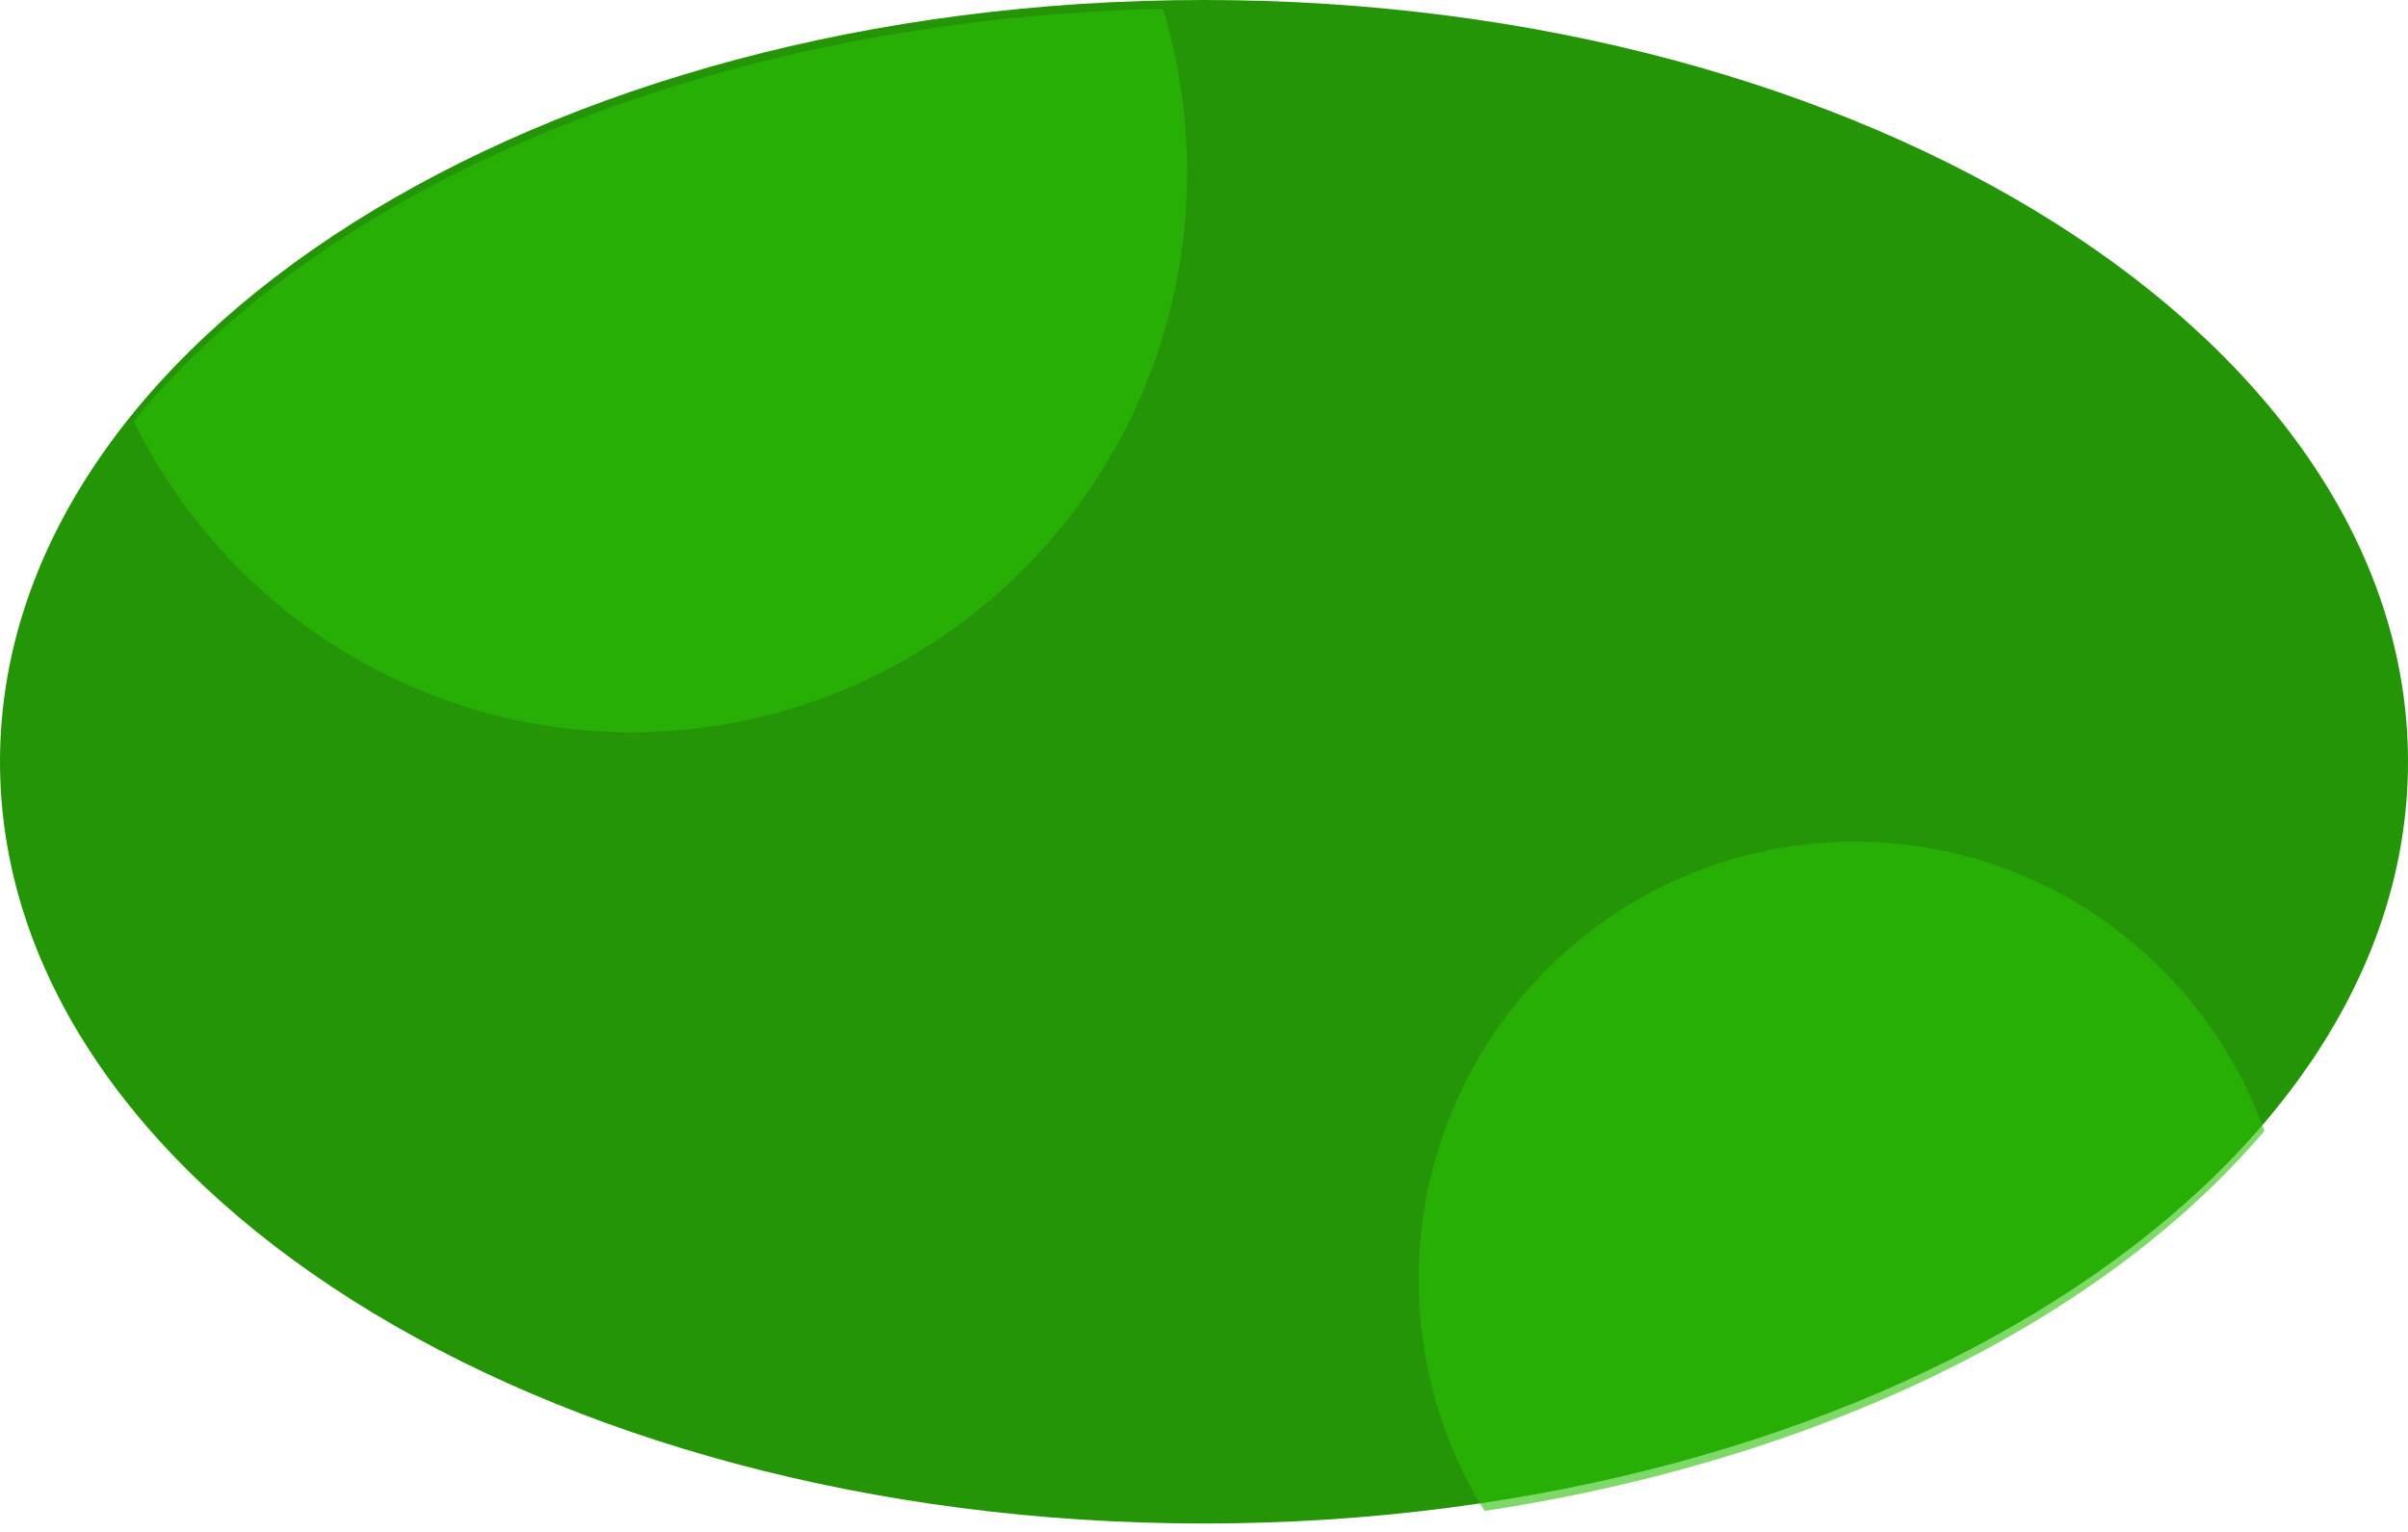 <svg xmlns="http://www.w3.org/2000/svg" xmlns:xlink="http://www.w3.org/1999/xlink" width="572" height="364" viewBox="0 0 572 364">
  <defs>
    <clipPath id="clip-path">
      <ellipse id="Ellipse_364" data-name="Ellipse 364" cx="286" cy="181" rx="286" ry="181" transform="translate(0.179)" fill="#40aa54"/>
    </clipPath>
  </defs>
  <g id="Mask_Group" data-name="Mask Group" transform="translate(-0.179)">
    <path id="Ellipse_364-2" data-name="Ellipse 364" d="M286,0C443.953,0,572,81.036,572,181S443.953,362,286,362,0,280.964,0,181,128.047,0,286,0Z" transform="translate(0.179)" fill="#249507"/>
    <g id="Mask_Group-2" data-name="Mask Group" transform="translate(0 2)" clip-path="url(#clip-path)">
      <ellipse id="Ellipse_362" data-name="Ellipse 362" cx="132" cy="133" rx="132" ry="133" transform="translate(18.179 -94)" fill="rgba(43,191,5,0.6)"/>
      <path id="Ellipse_363" data-name="Ellipse 363" d="M103.5,0C160.661,0,207,46.562,207,104S160.661,208,103.5,208,0,161.438,0,104,46.339,0,103.5,0Z" transform="translate(337.179 198)" fill="rgba(43,191,5,0.6)"/>
    </g>
  </g>
</svg>
